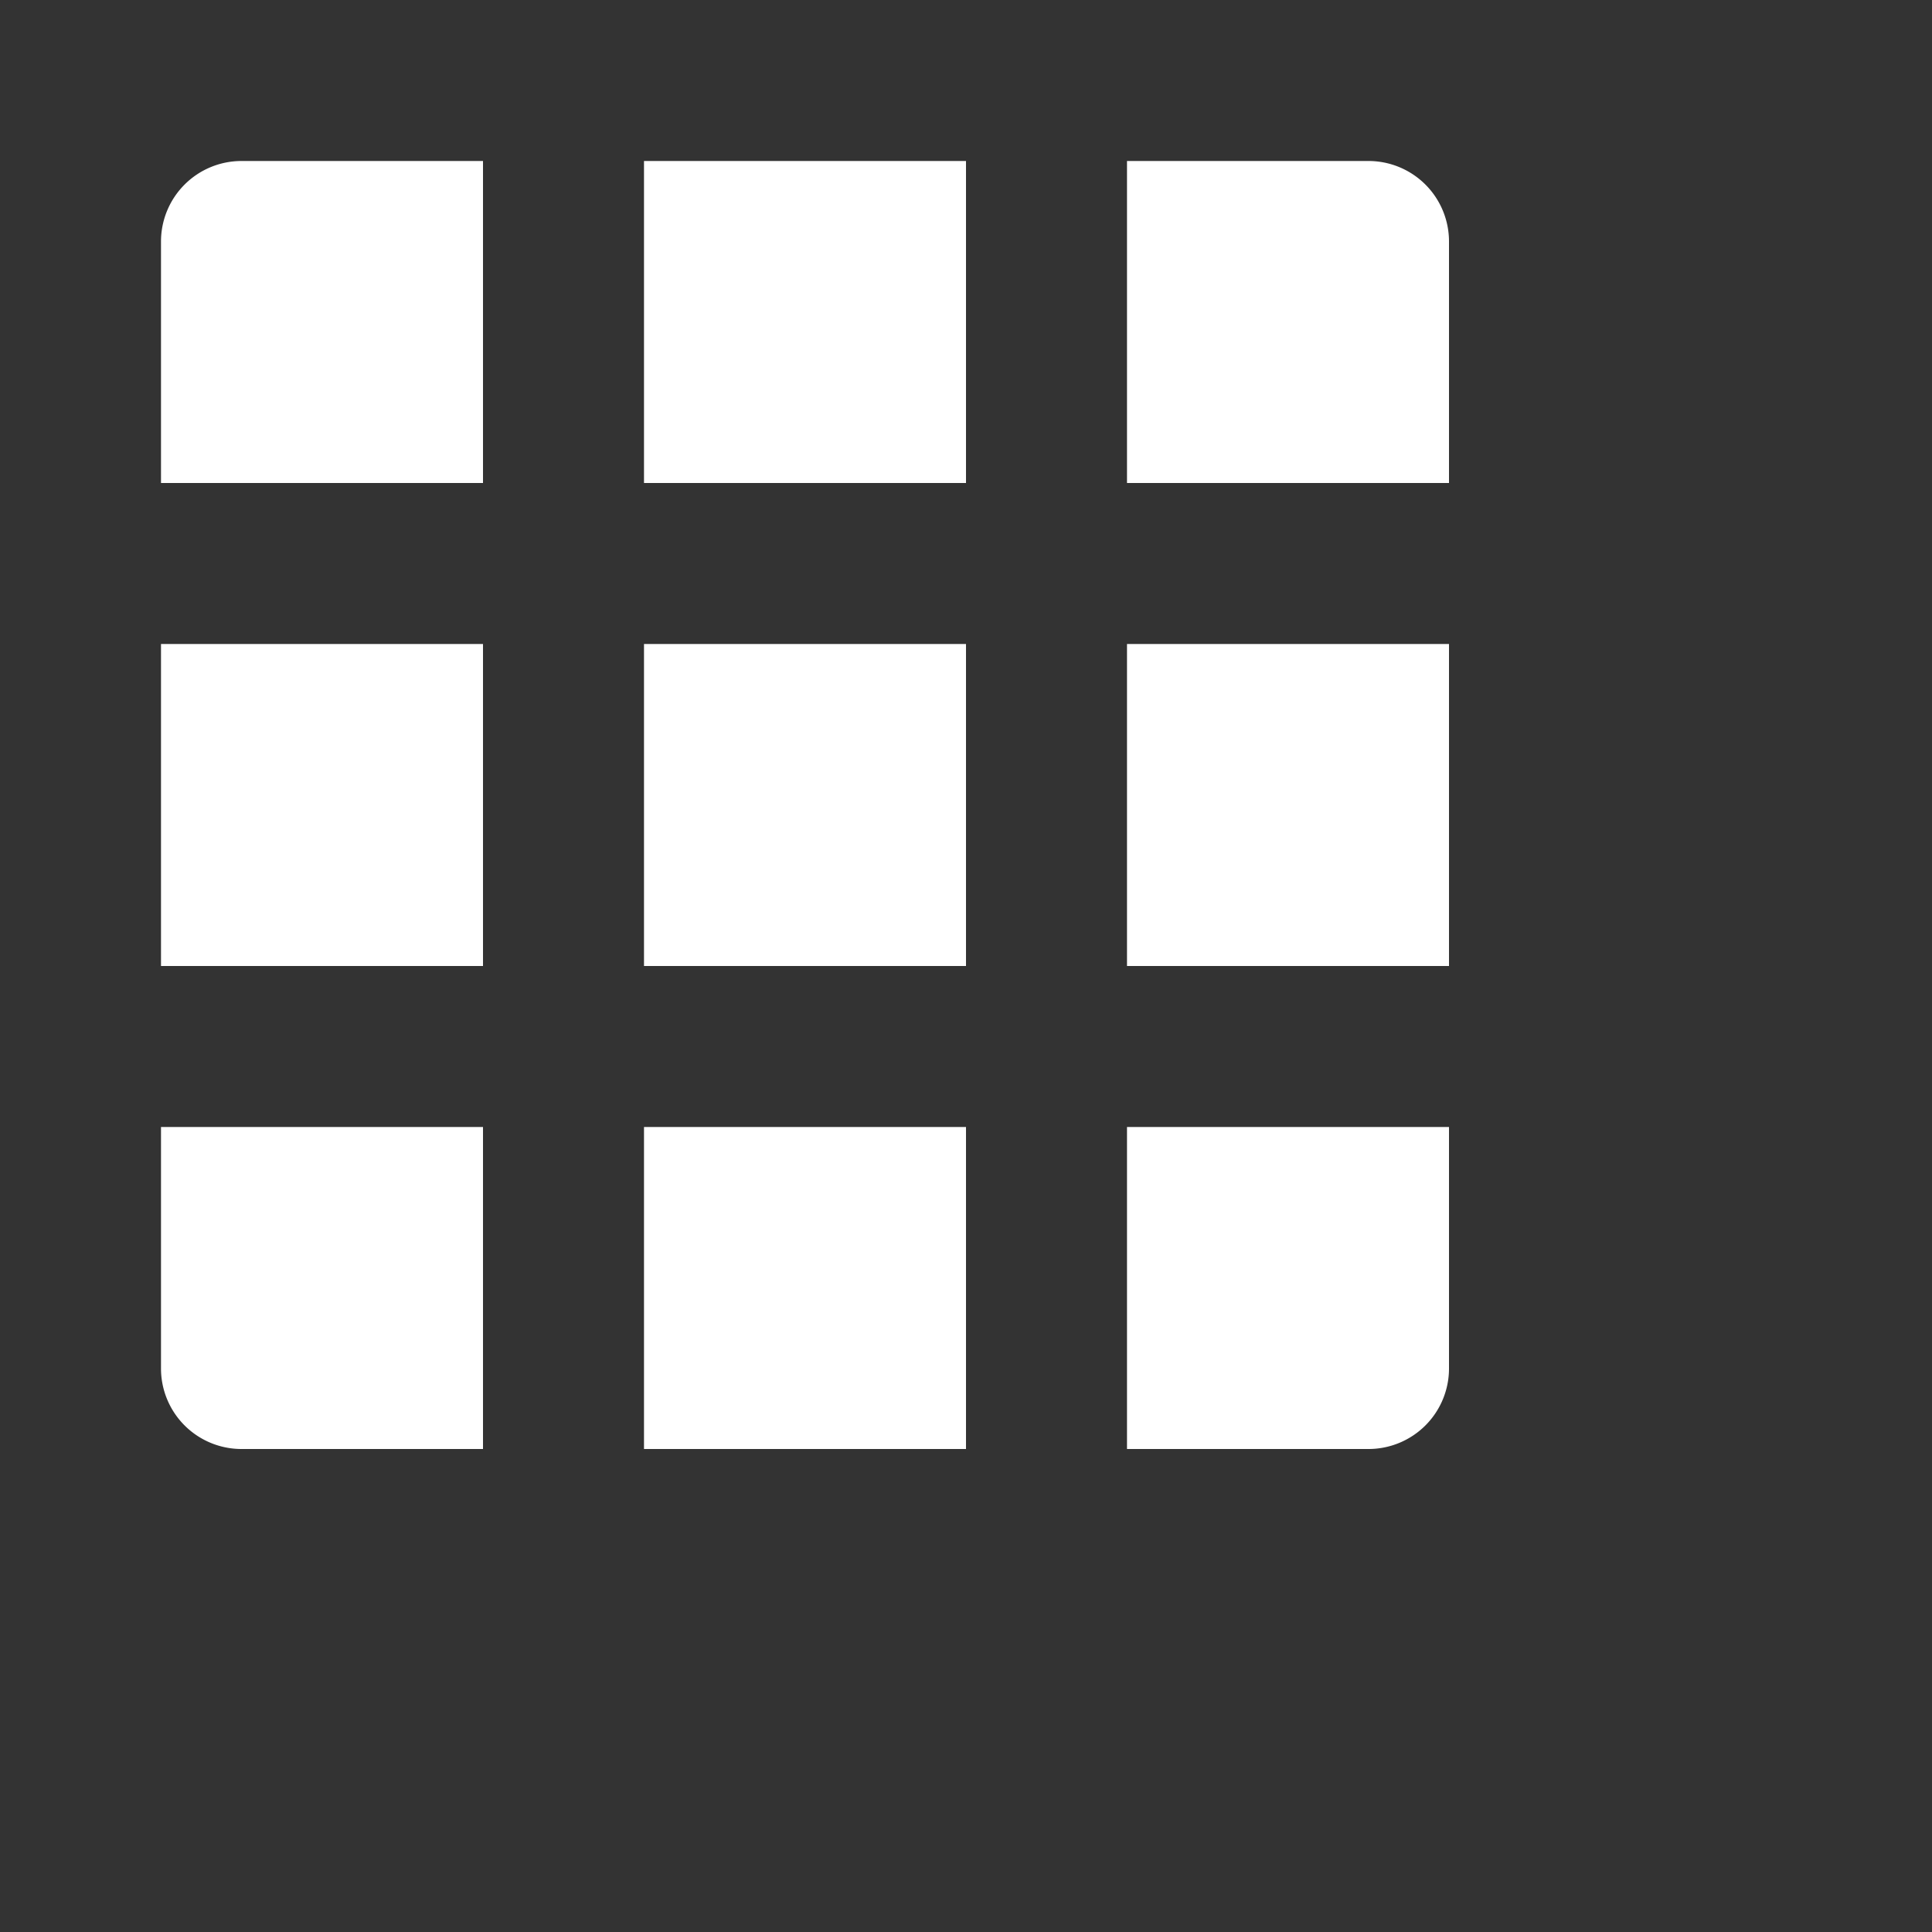 <svg version="1.1" xmlns="http://www.w3.org/2000/svg" xmlns:xlink="http://www.w3.org/1999/xlink" x="0px" y="0px" width="24px" height="24px" viewBox="0 0 24 24" enable-background="new 0 0 24 24" xml:space="preserve">
<rect x="0" y="0" width="24" height="24" fill="#333333" stroke="none"/>
<path fill="#fff" fill-rule="evenodd" d="M17 18h-3v-4h4v3a1 1 0 01-1 1zm-9 0h4v-4H8v4zm-2 0H3a1 1 0 01-1-1v-3h4v4zm8-6h4V8h-4v4zm-6 0h4V8H8v4zm-6 0h4V8H2v4zm16-6h-4V2h3a1 1 0 011 1v3zM8 6h4V2H8v4zM6 6H2V3a1 1 0 011-1h3v4zM0 20V0v20zM20 0v20V0z"></path>
</svg>

